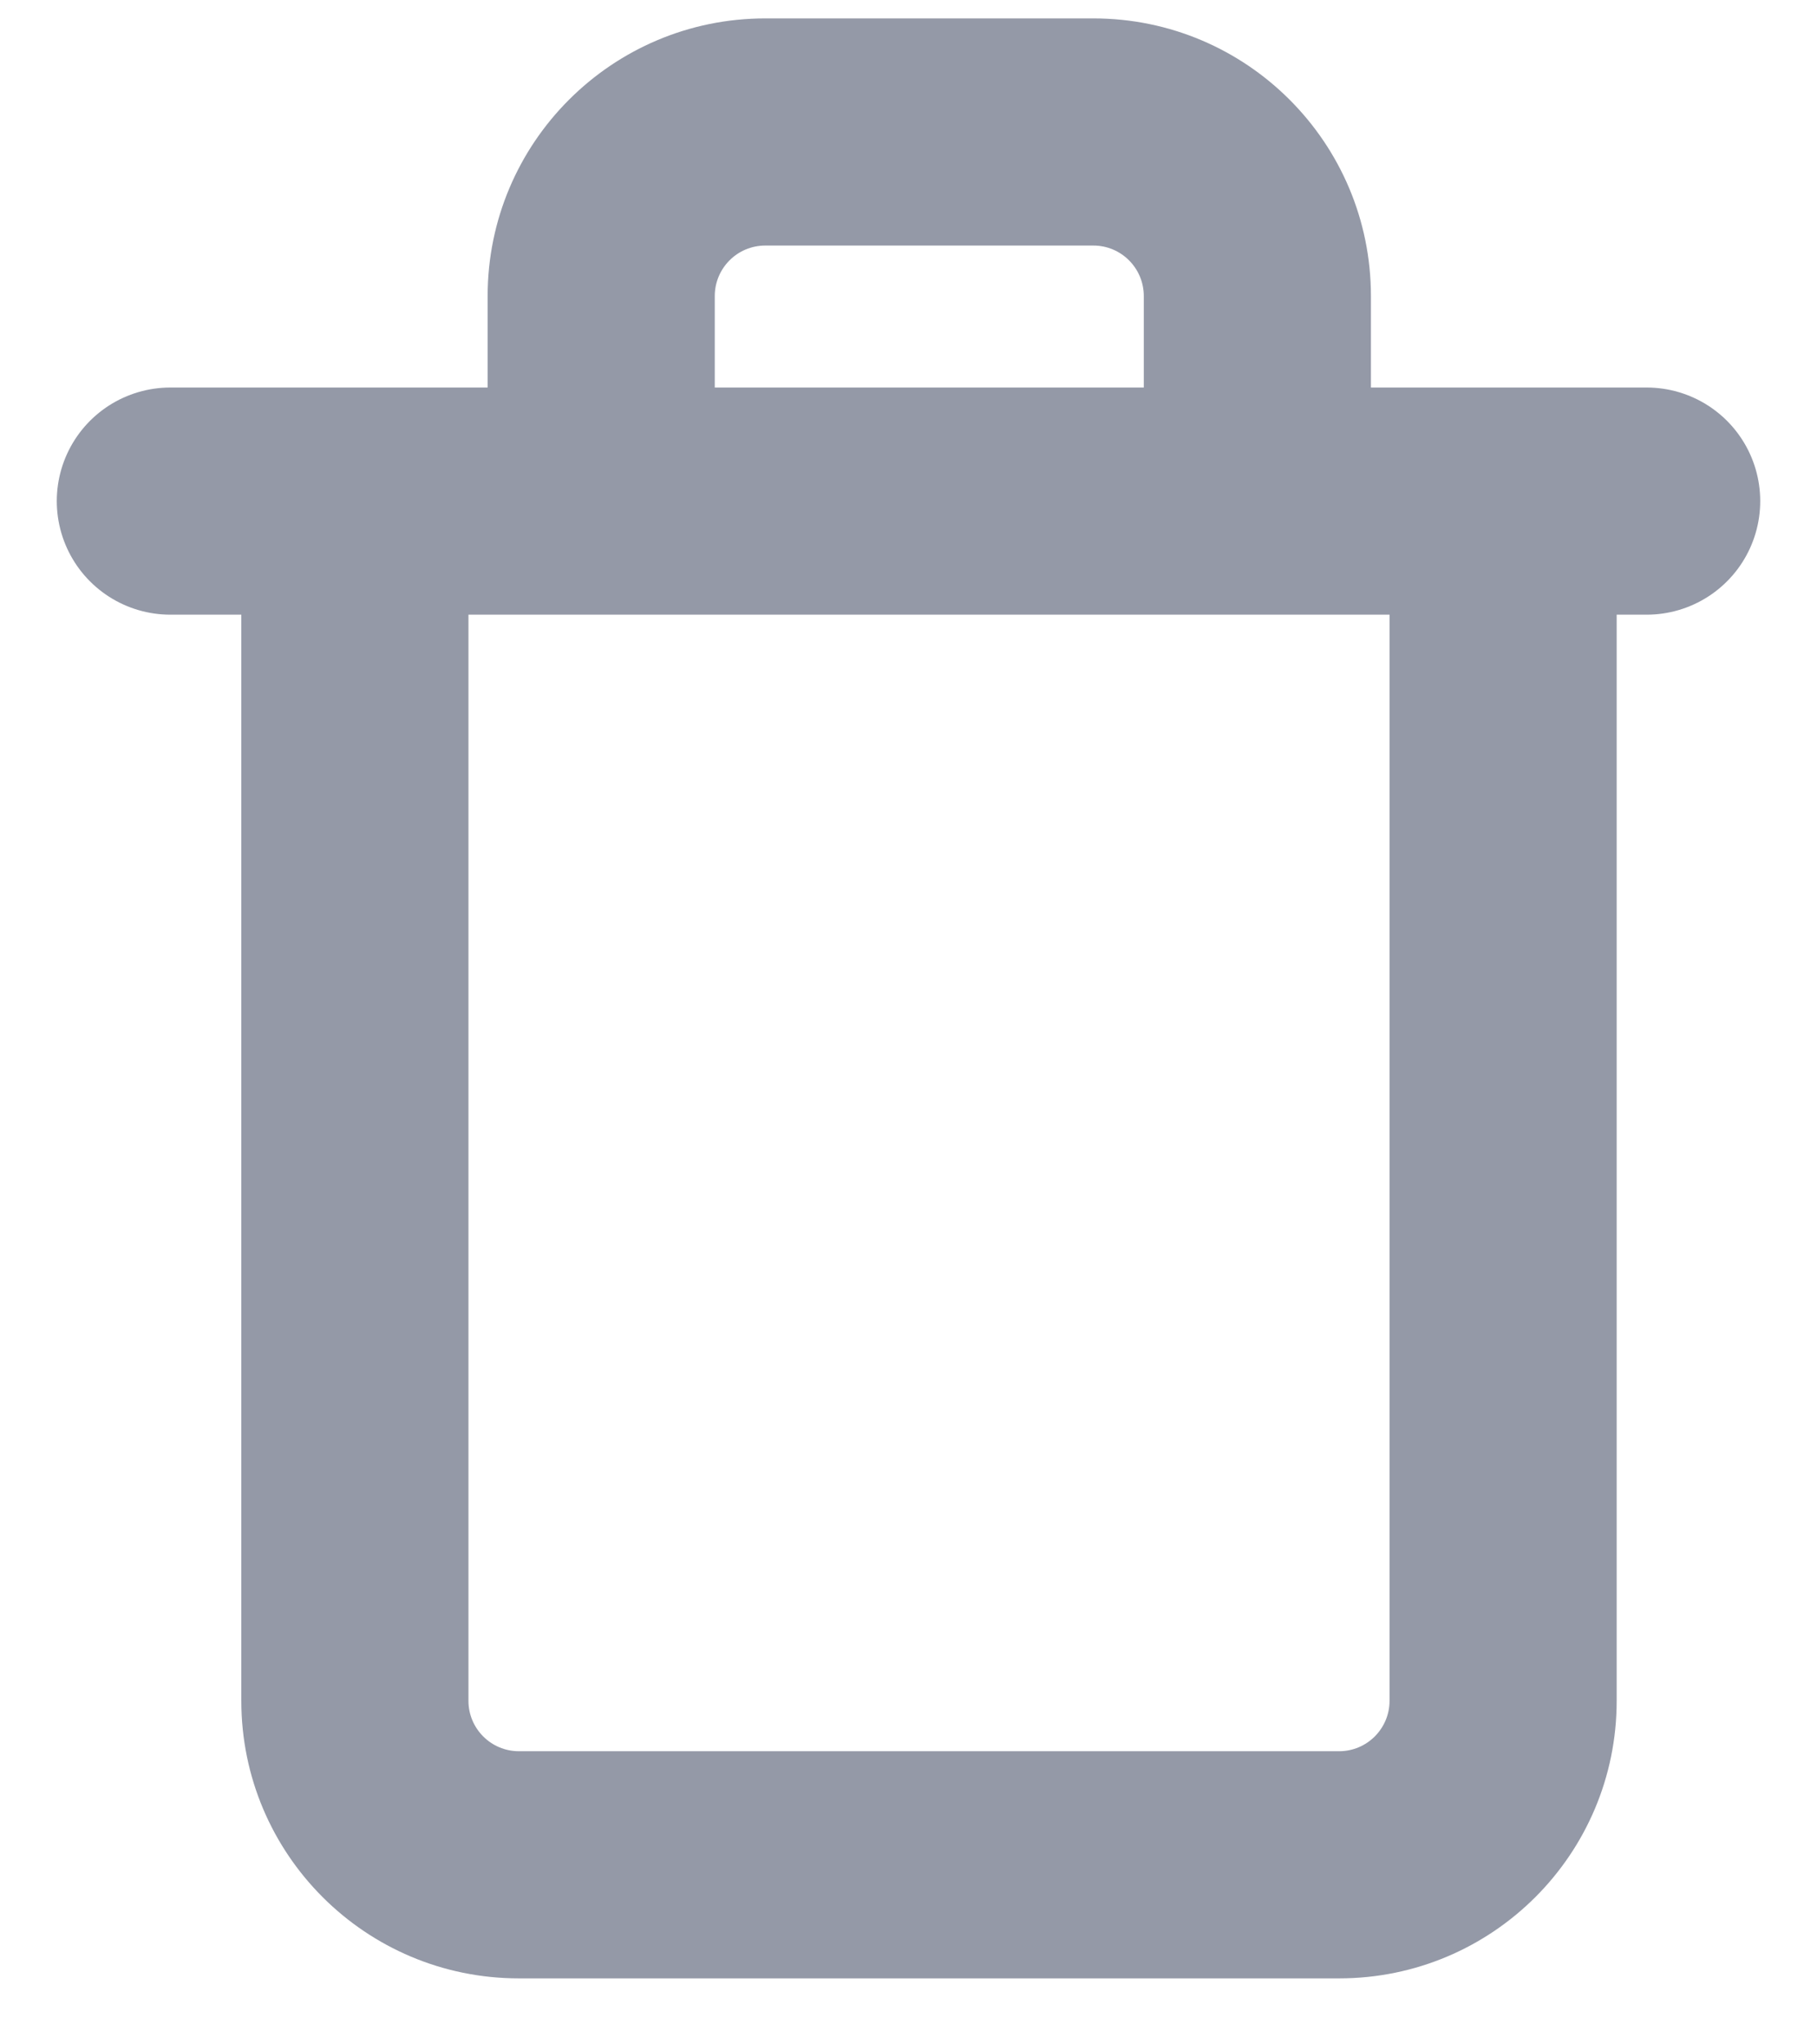 <svg width="16" height="18" viewBox="0 0 16 18" fill="none" xmlns="http://www.w3.org/2000/svg">
<path d="M1.5 4.412H2.944H14.5" stroke="#9499A7" stroke-width="2" stroke-linecap="round" stroke-linejoin="round"/>
<path d="M14.236 4.864C14.236 4.311 13.788 3.864 13.236 3.864C12.684 3.864 12.236 4.311 12.236 4.864H14.236ZM4.125 4.864C4.125 4.311 3.677 3.864 3.125 3.864C2.573 3.864 2.125 4.311 2.125 4.864H4.125ZM4.294 4.051C4.294 4.603 4.742 5.051 5.294 5.051C5.847 5.051 6.294 4.603 6.294 4.051H4.294ZM10.072 4.051C10.072 4.603 10.52 5.051 11.072 5.051C11.624 5.051 12.072 4.603 12.072 4.051H10.072ZM12.236 4.864V14.975H14.236V4.864H12.236ZM12.236 14.975C12.236 15.22 12.037 15.419 11.792 15.419V17.419C13.142 17.419 14.236 16.325 14.236 14.975H12.236ZM11.792 15.419H4.569V17.419H11.792V15.419ZM4.569 15.419C4.324 15.419 4.125 15.22 4.125 14.975H2.125C2.125 16.325 3.219 17.419 4.569 17.419V15.419ZM4.125 14.975V4.864H2.125V14.975H4.125ZM6.294 4.051V2.607H4.294V4.051H6.294ZM6.294 2.607C6.294 2.361 6.493 2.162 6.739 2.162V0.162C5.389 0.162 4.294 1.257 4.294 2.607H6.294ZM6.739 2.162H9.628V0.162H6.739V2.162ZM9.628 2.162C9.873 2.162 10.072 2.361 10.072 2.607H12.072C12.072 1.257 10.978 0.162 9.628 0.162V2.162ZM10.072 2.607V4.051H12.072V2.607H10.072Z" fill="#9499A7"/>
</svg>
